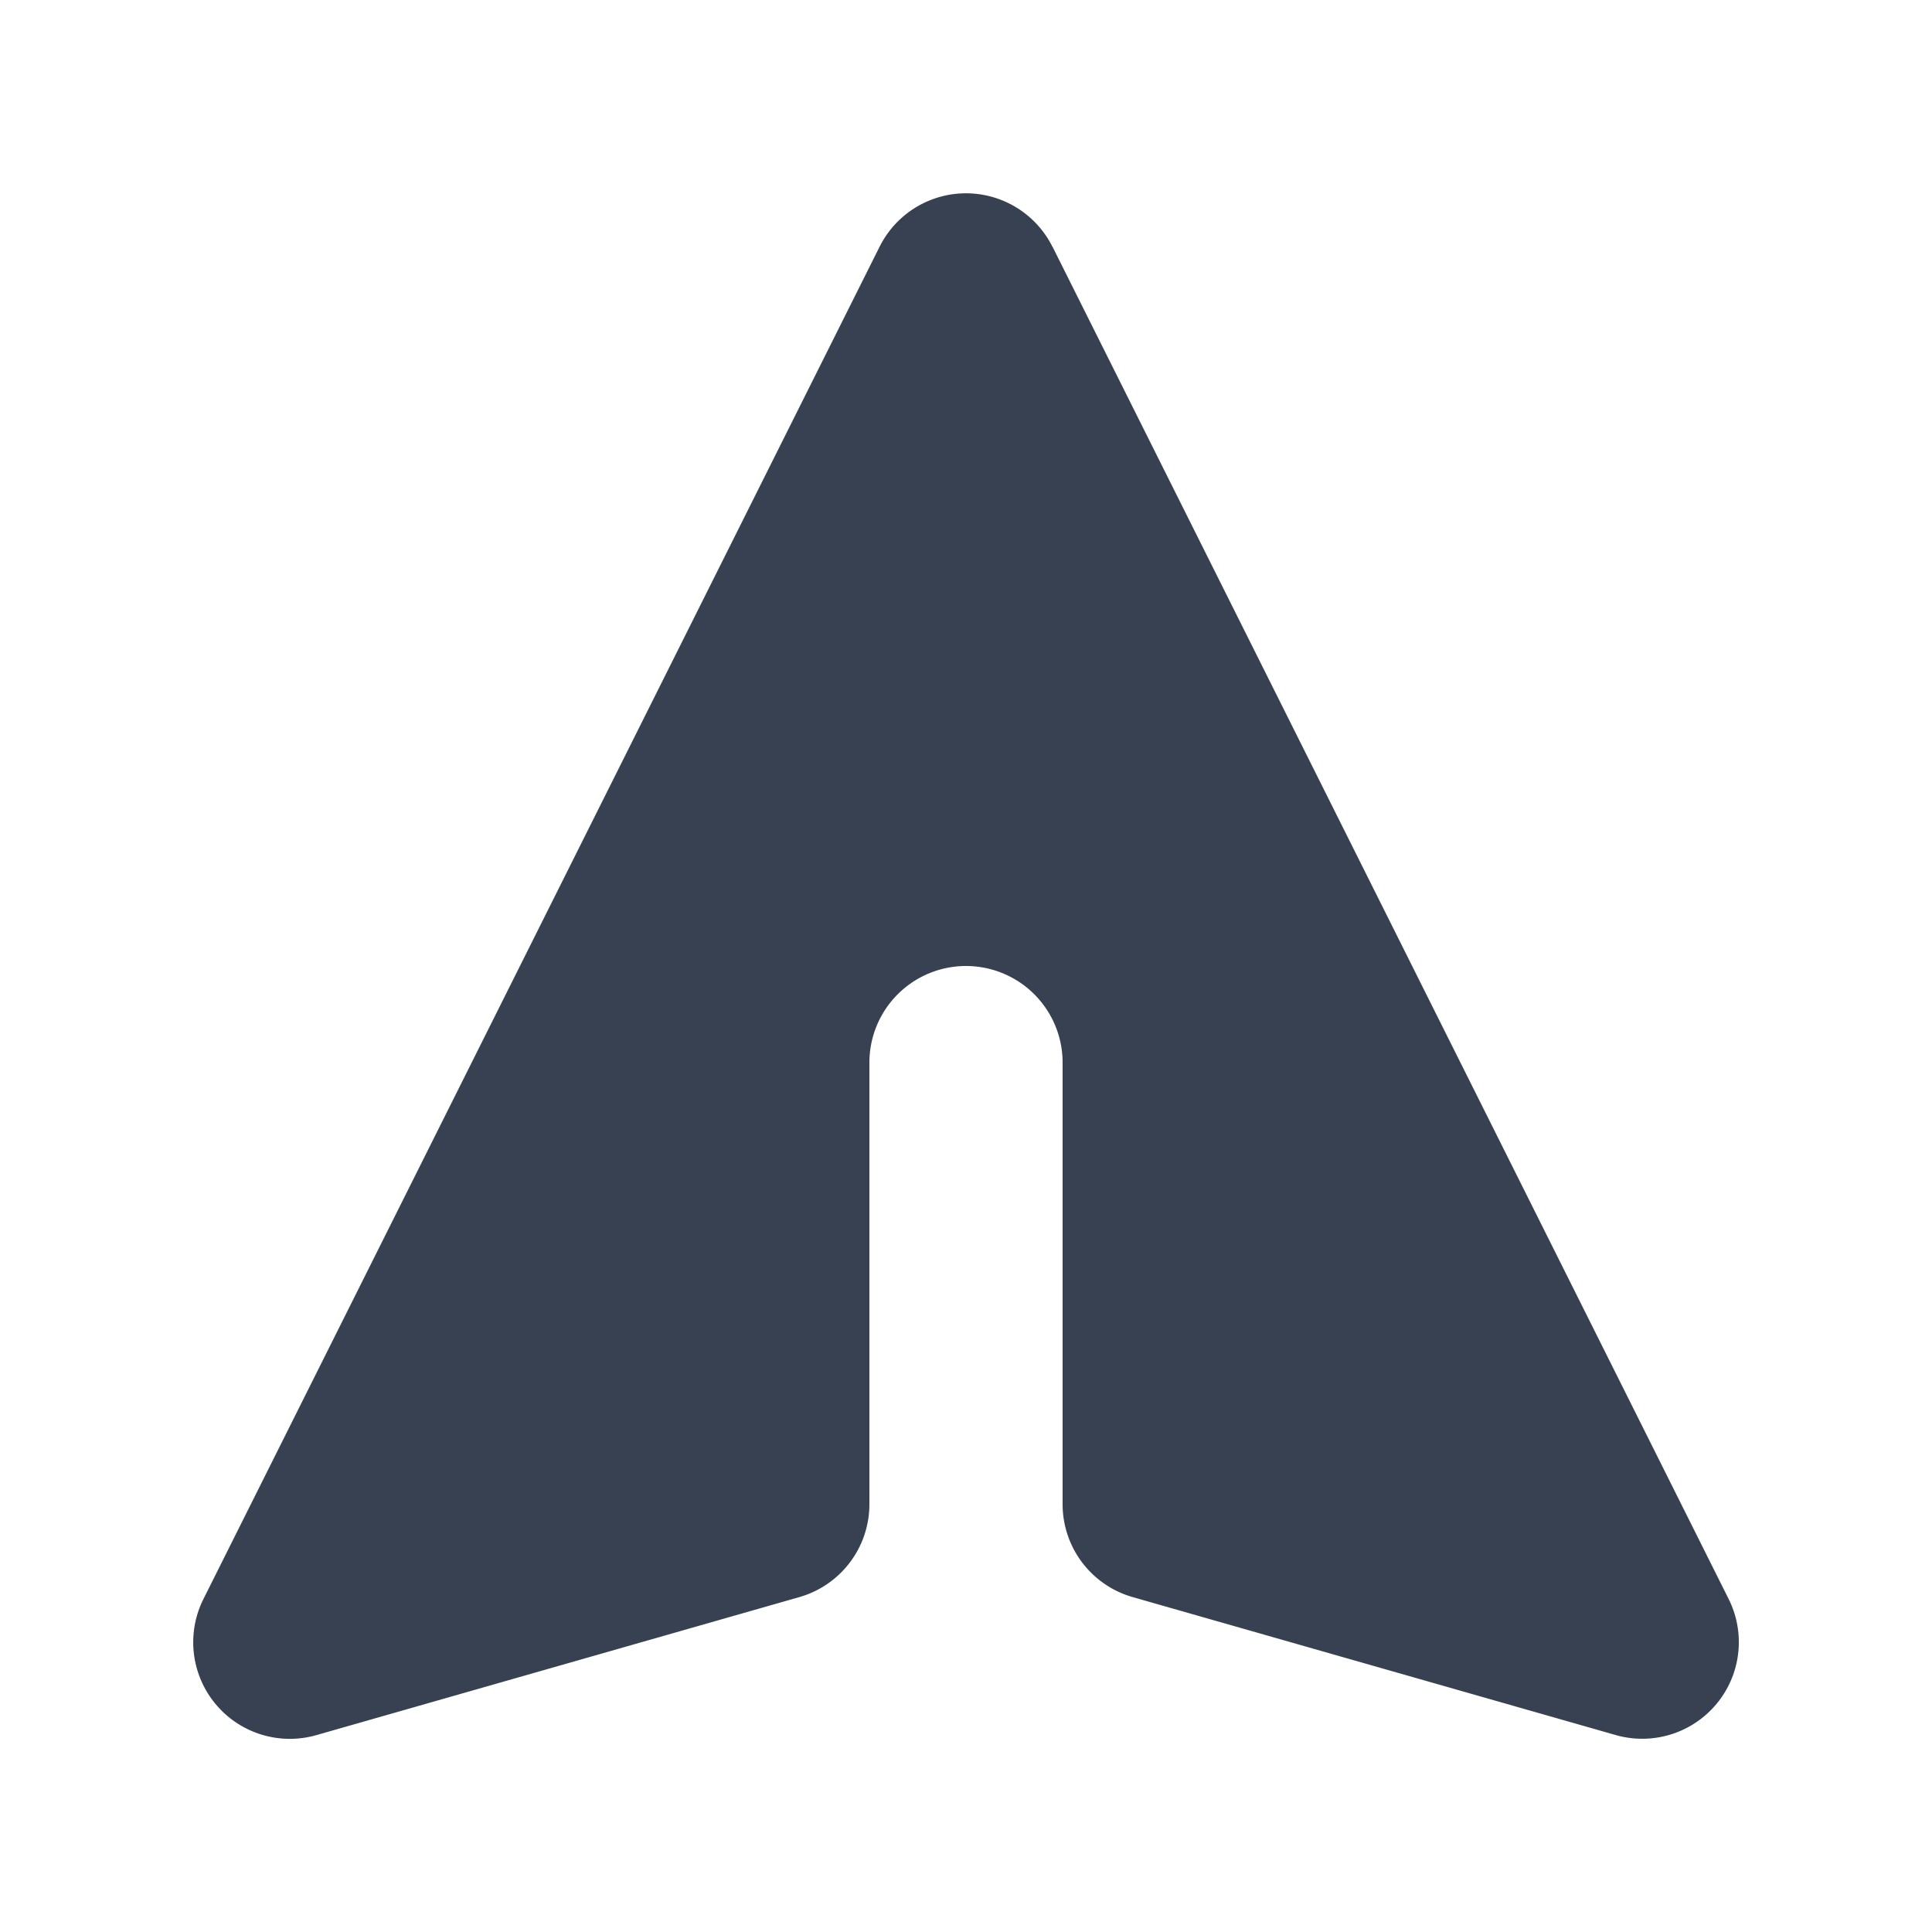 <svg fill="none" xmlns="http://www.w3.org/2000/svg" viewBox="0 0 20 20"><path d="M10.894 2.553a1 1 0 0 0-1.788 0l-7 14a1 1 0 0 0 1.169 1.409l5-1.429A1 1 0 0 0 9 15.571V11a1 1 0 1 1 2 0v4.571a1 1 0 0 0 .725.962l5 1.428a1 1 0 0 0 1.17-1.408l-7-14z" fill="#374151"/></svg>